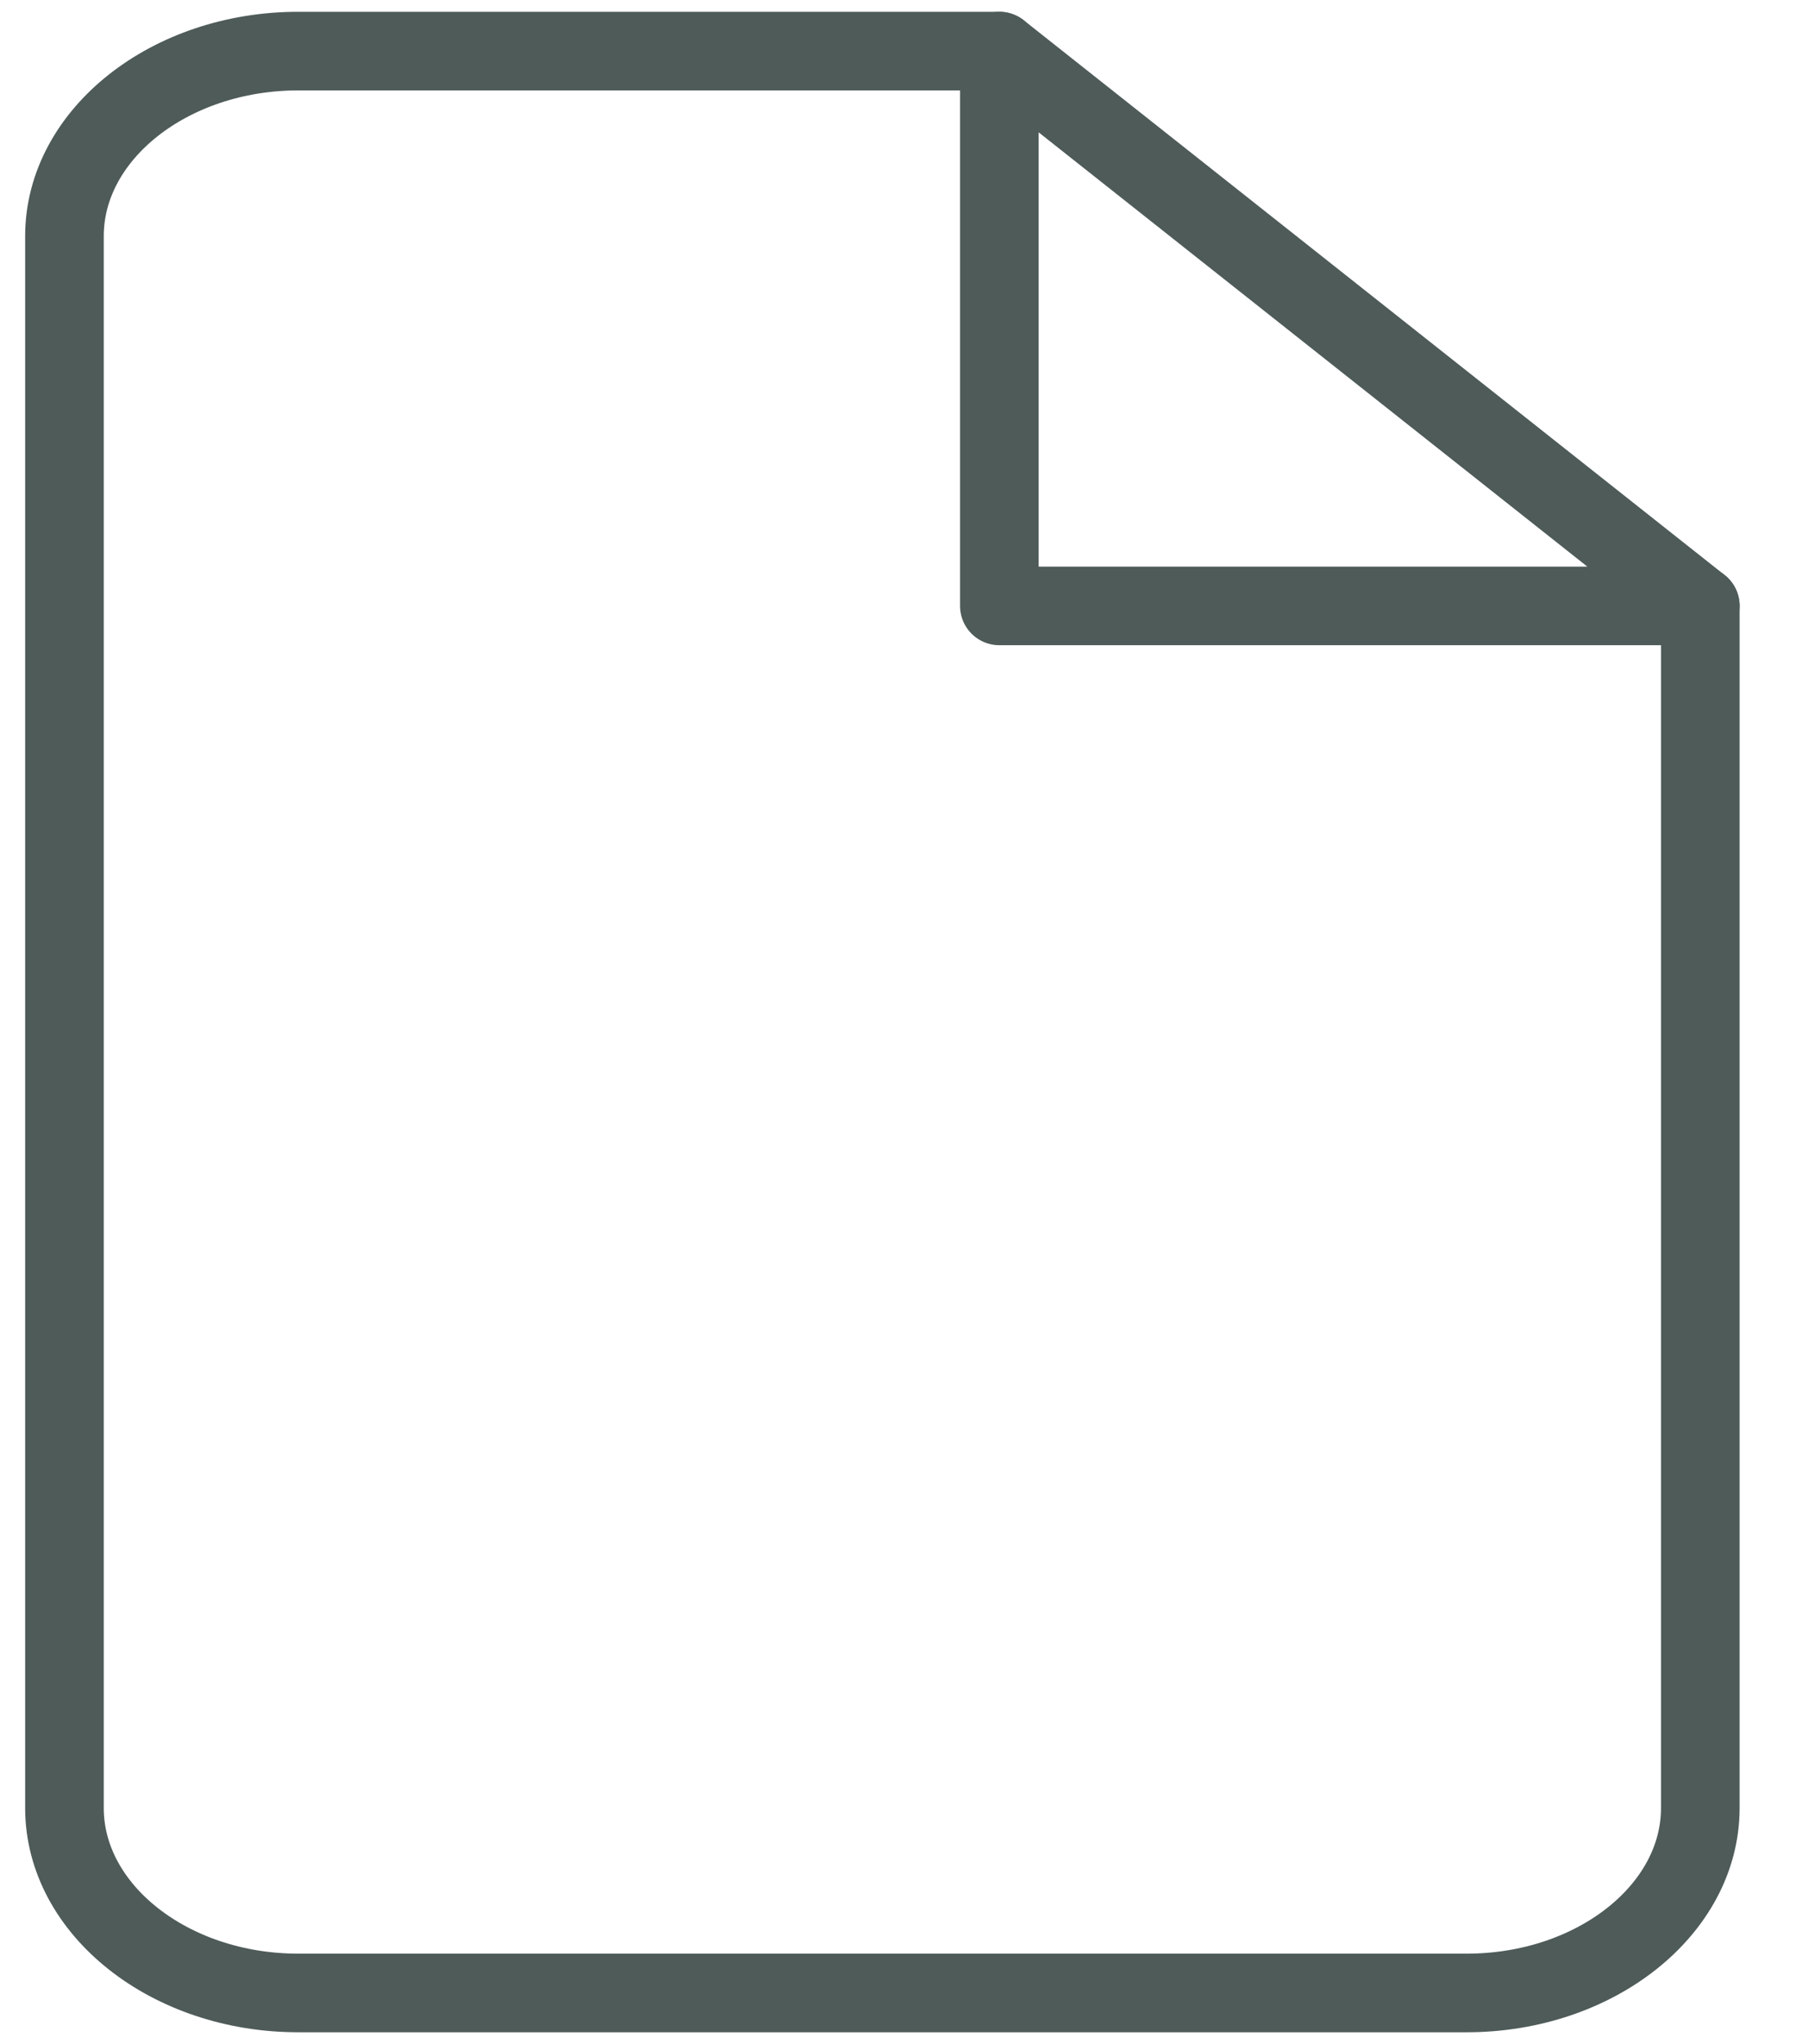 <?xml version="1.0" encoding="UTF-8"?>
<svg xmlns="http://www.w3.org/2000/svg" xmlns:xlink="http://www.w3.org/1999/xlink" viewBox="0 0 23 26" version="1.1">
    <!-- Generator: Sketch 53.2 (72643) - https://sketchapp.com -->
    <title>Icone/Foncé/Page</title>
    <desc>Created with Sketch.</desc>
    <g id="Page-1" stroke="none" stroke-width="1" fill="none" fill-rule="evenodd" stroke-linecap="round" stroke-linejoin="round">
        <g id="04_01-Dashboard--Dej-Factu" transform="translate(-26, -476)" stroke="#4E5B59">
            <g id="Nav-Bar" transform="translate(-8, -5)">
                <g id="condition-com" transform="translate(34, 481)">
                    <g id="Icone/Foncé/Page">
                        <g id="Page-1">
                            <path d="M21.63,7.707 L21.63,22.998 C21.63,24.291 20.295,25.35 18.657,25.35 L3.794,25.35 C2.159,25.35 0.82,24.291 0.82,22.998 L0.82,3.003 C0.82,1.709 2.159,0.65 3.794,0.65 L12.713,0.65" id="Stroke-1"/>
                            <polygon id="Stroke-3" points="12.713 7.707 21.63 7.707 12.713 0.65"/>
                        </g>
                    </g>
                </g>
            </g>
        </g>
    </g>
</svg>